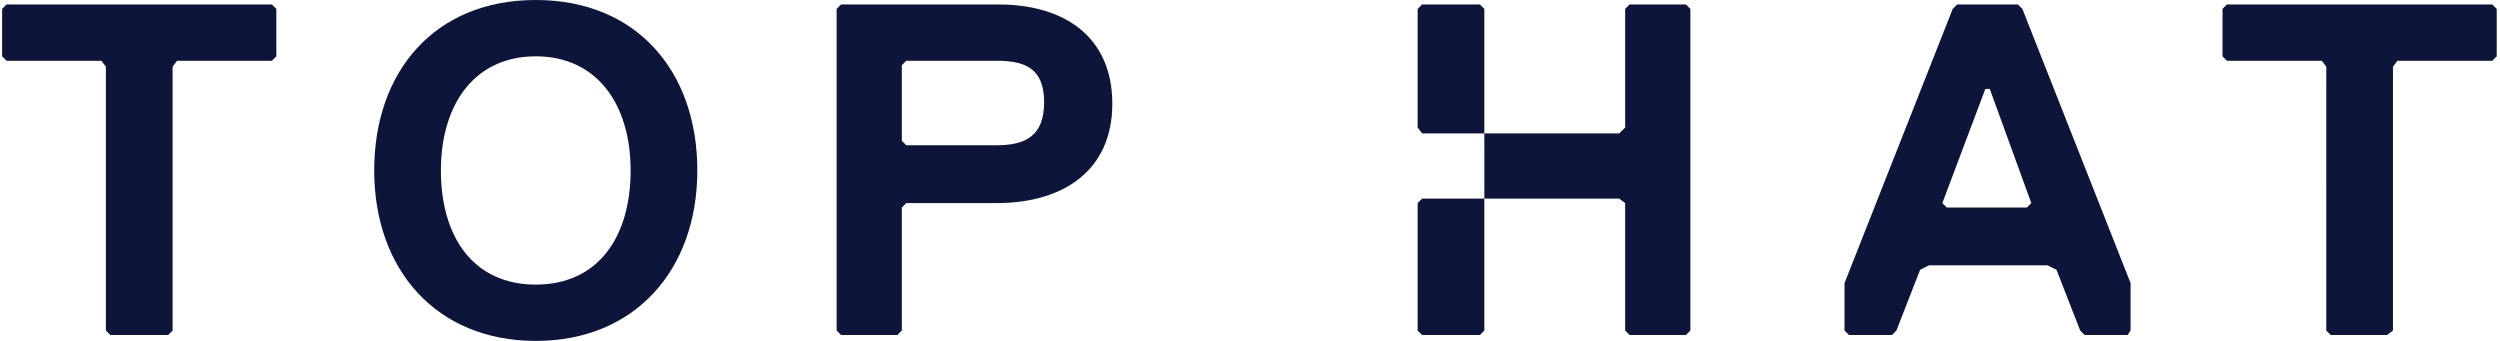 <svg xmlns="http://www.w3.org/2000/svg" width="330" height="45" fill="#0e153a" xmlns:v="https://vecta.io/nano"><path d="M70.721 45c-13.109 0-21.326-9.391-21.326-22.5S57.416 0 70.721 0s21.326 9.391 21.326 22.5S83.829 45 70.721 45zm0-37.565c-8.022 0-12.522 6.261-12.522 15.065s4.304 15.065 12.522 15.065S83.242 31.304 83.242 22.5 78.742 7.435 70.72 7.435zm60.843 19.37h-11.935l-.587.587v16.239l-.587.587h-7.434l-.587-.587V1.175l.587-.587h20.739c8.804 0 15.065 4.304 15.065 13.109s-6.457 13.109-15.261 13.109zm0-18.783h-11.935l-.587.587v9.978l.587.587h11.935c3.717 0 6.261-1.174 6.261-5.674s-2.544-5.478-6.261-5.478zM222.542.588h-7.434l-.587.587v15.652l-.783.783h-17.804v8.609h17.804l.783.587v16.826l.587.587h7.434l.587-.587V1.175l-.587-.587zm58.304 43.63h-5.674l-.587-.587-3.13-8.022-1.174-.587h-15.652l-1.174.587-3.131 8.022-.587.587h-5.673l-.587-.587V37.37l14.282-36.196.587-.587h8.022l.587.587 14.282 36.196v6.261l-.391.587zM262.65 11.74h-.586l-5.674 15.065.587.587h10.565l.587-.587-5.479-15.065zm66.33-3.717h-12.522l-.587.783v34.826l-.783.587h-7.434l-.587-.587V8.805l-.587-.783h-12.522l-.587-.587v-6.26l.587-.587h35.022l.587.587v6.261l-.587.587zm-293.09 0H23.368l-.587.783v34.826l-.587.587h-7.63l-.587-.587V8.805l-.587-.783H.868l-.587-.587v-6.26L.868.588H35.89l.587.587v6.261l-.587.587z"/><path d="M195.933 1.175V17.61h-8.217l-.587-.783V1.175l.587-.587h7.63l.587.587zm0 25.044v17.413l-.587.587h-7.63l-.587-.587V26.806l.587-.587h8.217z"/></svg>